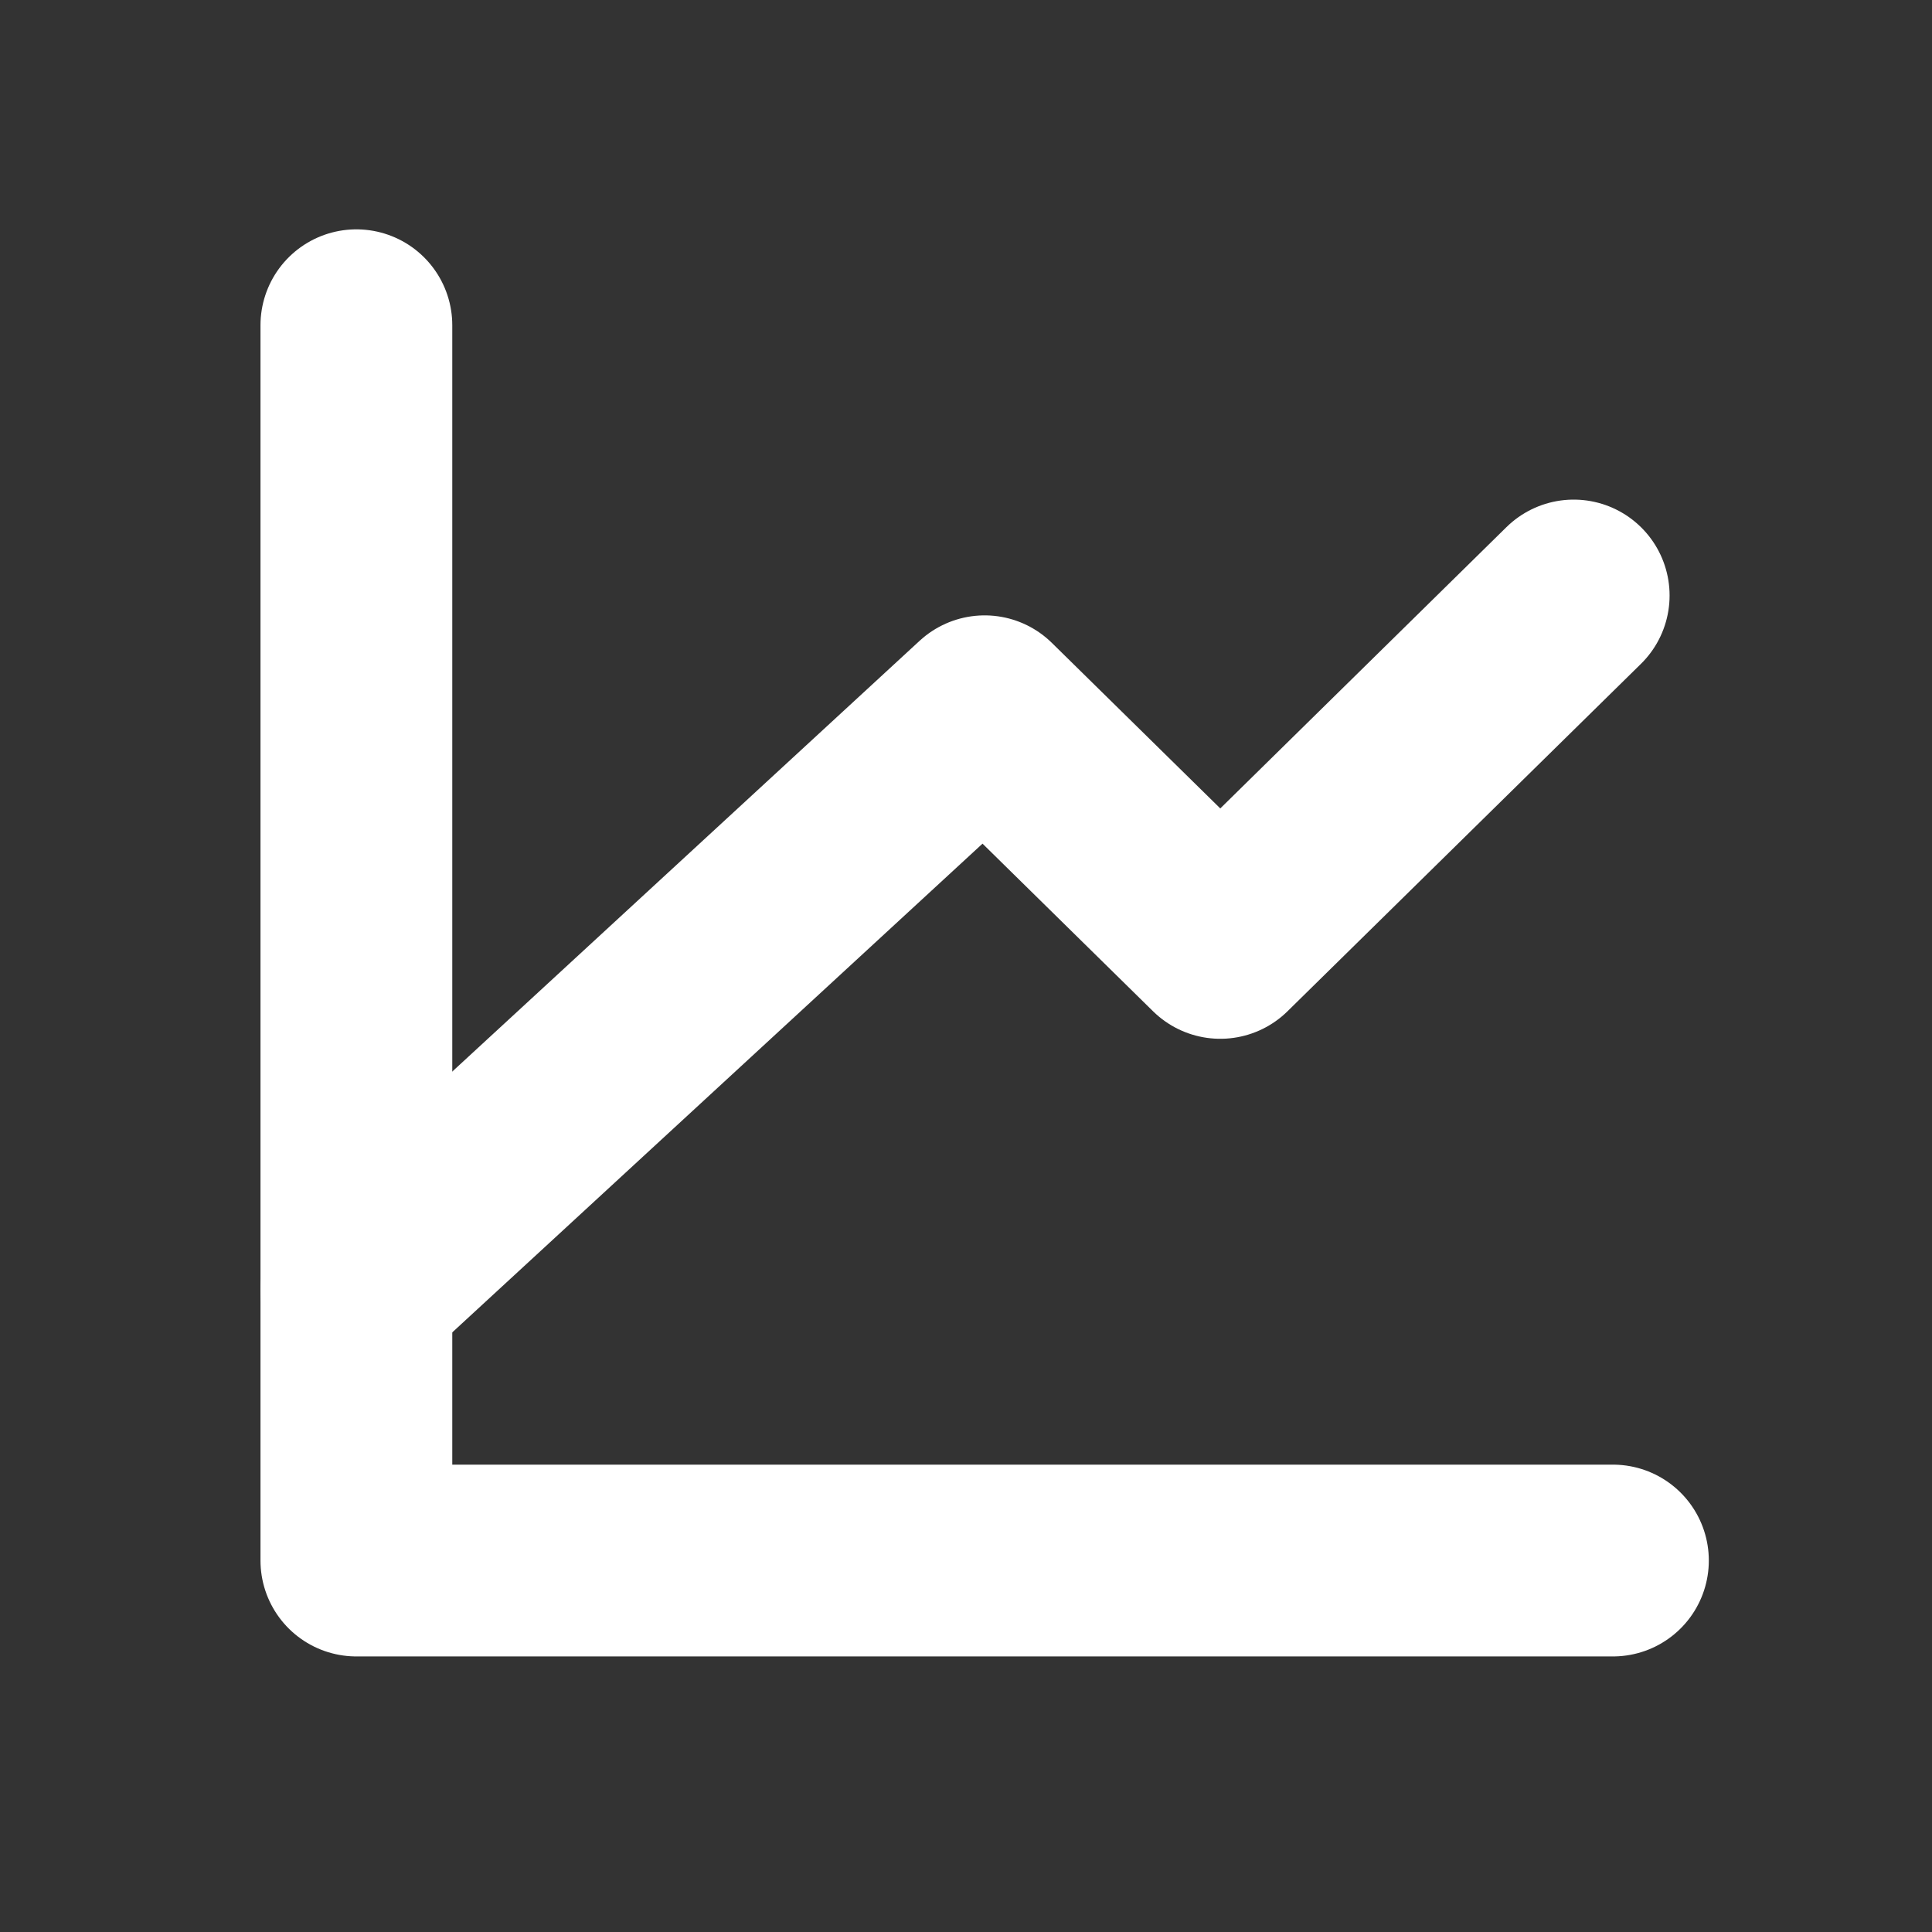 <svg width="26" height="26" viewBox="0 0 26 26" fill="none" xmlns="http://www.w3.org/2000/svg">
<rect x="0" y="0" width="26" height="26" fill="#333333" stroke="none"/>
<path d="M21.706 21.001H4.796V4.377" stroke="white" stroke-width="2.581" stroke-linecap="round" stroke-linejoin="round"/>
<path d="M4.796 17.365L13.251 9.572L16.422 12.689L21.178 8.014" stroke="white" stroke-width="2.581" stroke-linecap="round" stroke-linejoin="round"/>
</svg>
